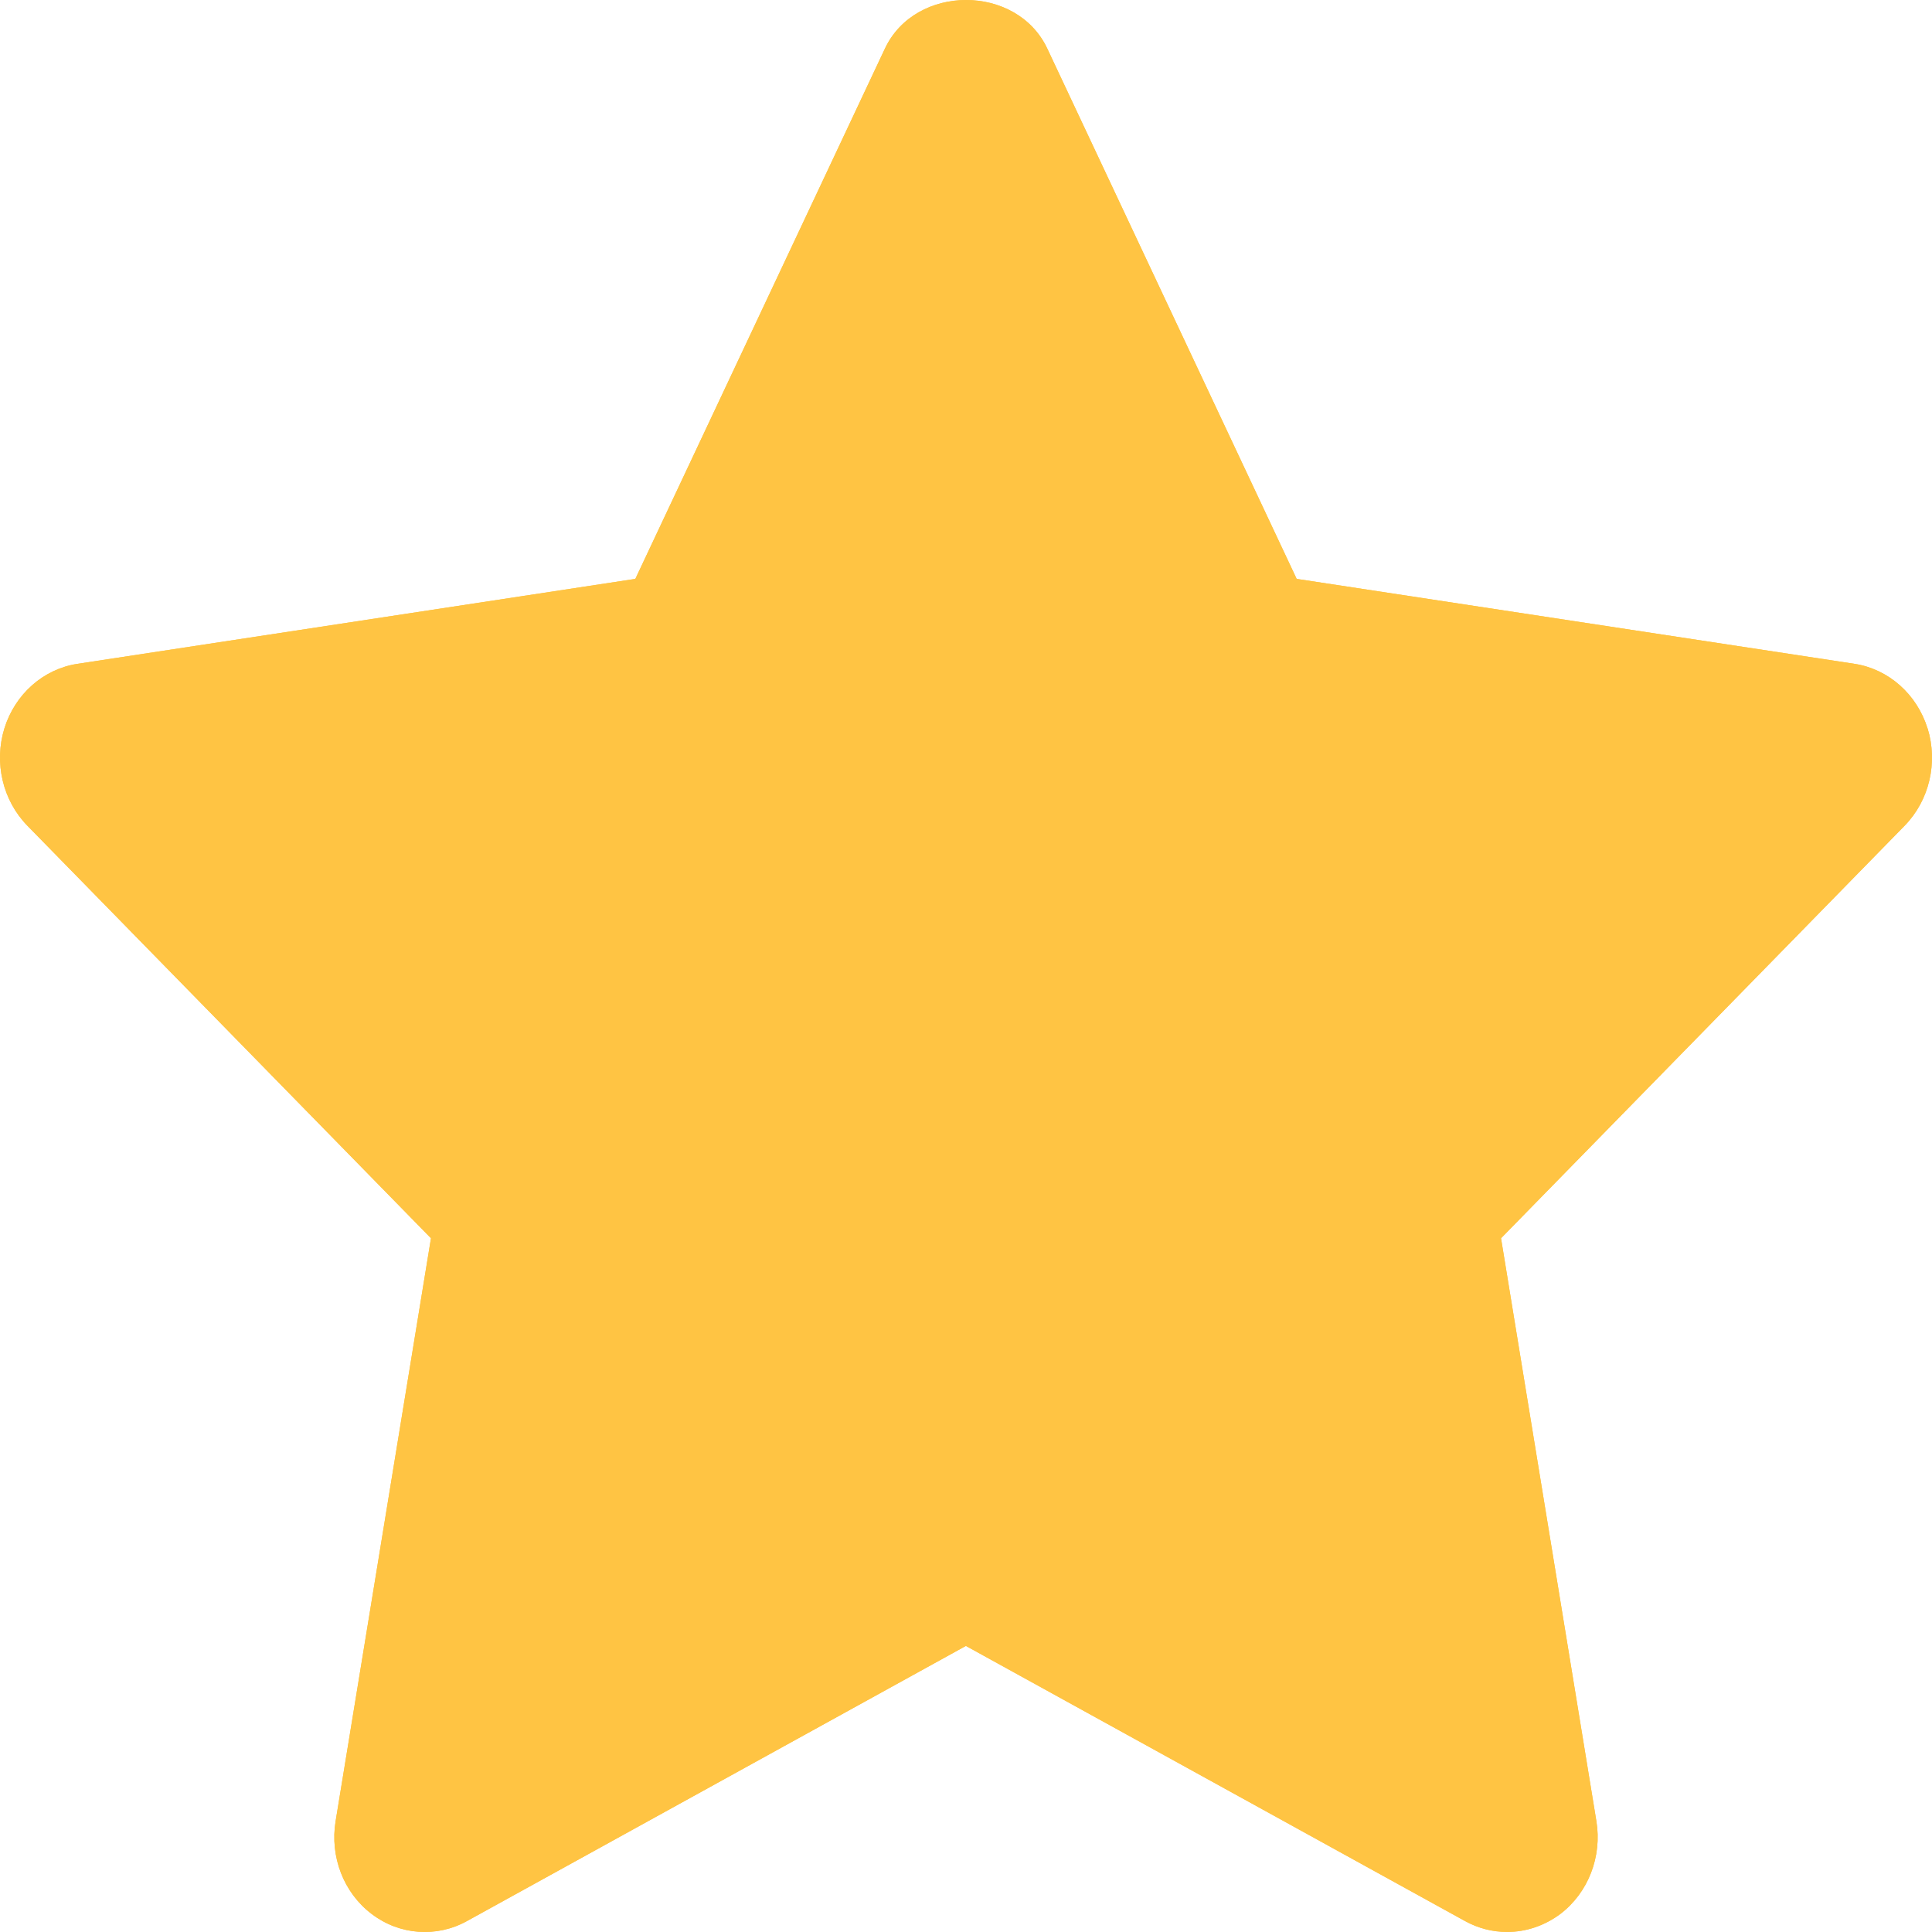 <?xml version="1.0" encoding="utf-8"?>
<svg width="100px" height="100px" viewBox="0 0 100 100" version="1.1" xmlns:xlink="http://www.w3.org/1999/xlink" xmlns="http://www.w3.org/2000/svg">
  <defs>
    <path d="M99.771 37.708C99.22 35.928 97.748 34.631 95.994 34.36L67.115 29.963L54.21 2.52C52.636 -0.84 47.375 -0.84 45.801 2.52L32.885 29.963L4.006 34.36C2.241 34.631 0.78 35.928 0.229 37.696C-0.322 39.477 0.139 41.433 1.42 42.742L22.307 64.091L17.372 94.257C17.068 96.108 17.788 97.971 19.238 99.067C20.677 100.163 22.599 100.305 24.173 99.432L49.994 85.192L75.827 99.432C76.513 99.81 77.255 99.998 78.008 99.998C78.975 99.998 79.941 99.68 80.762 99.067C82.201 97.971 82.932 96.108 82.628 94.257L77.693 64.091L98.58 42.742C99.861 41.433 100.322 39.477 99.771 37.696L99.771 37.708Z" id="path_1" />
    <clipPath id="clip_1">
      <use xlink:href="#path_1" />
    </clipPath>
  </defs>
  <g id="Group-1464">
    <use stroke="none" fill="#FFC443" xlink:href="#path_1" fill-rule="evenodd" />
    <g clip-path="url(#clip_1)">
      <use xlink:href="#path_1" fill="none" stroke="#FFC443" stroke-width="2" />
    </g>
  </g>
</svg>